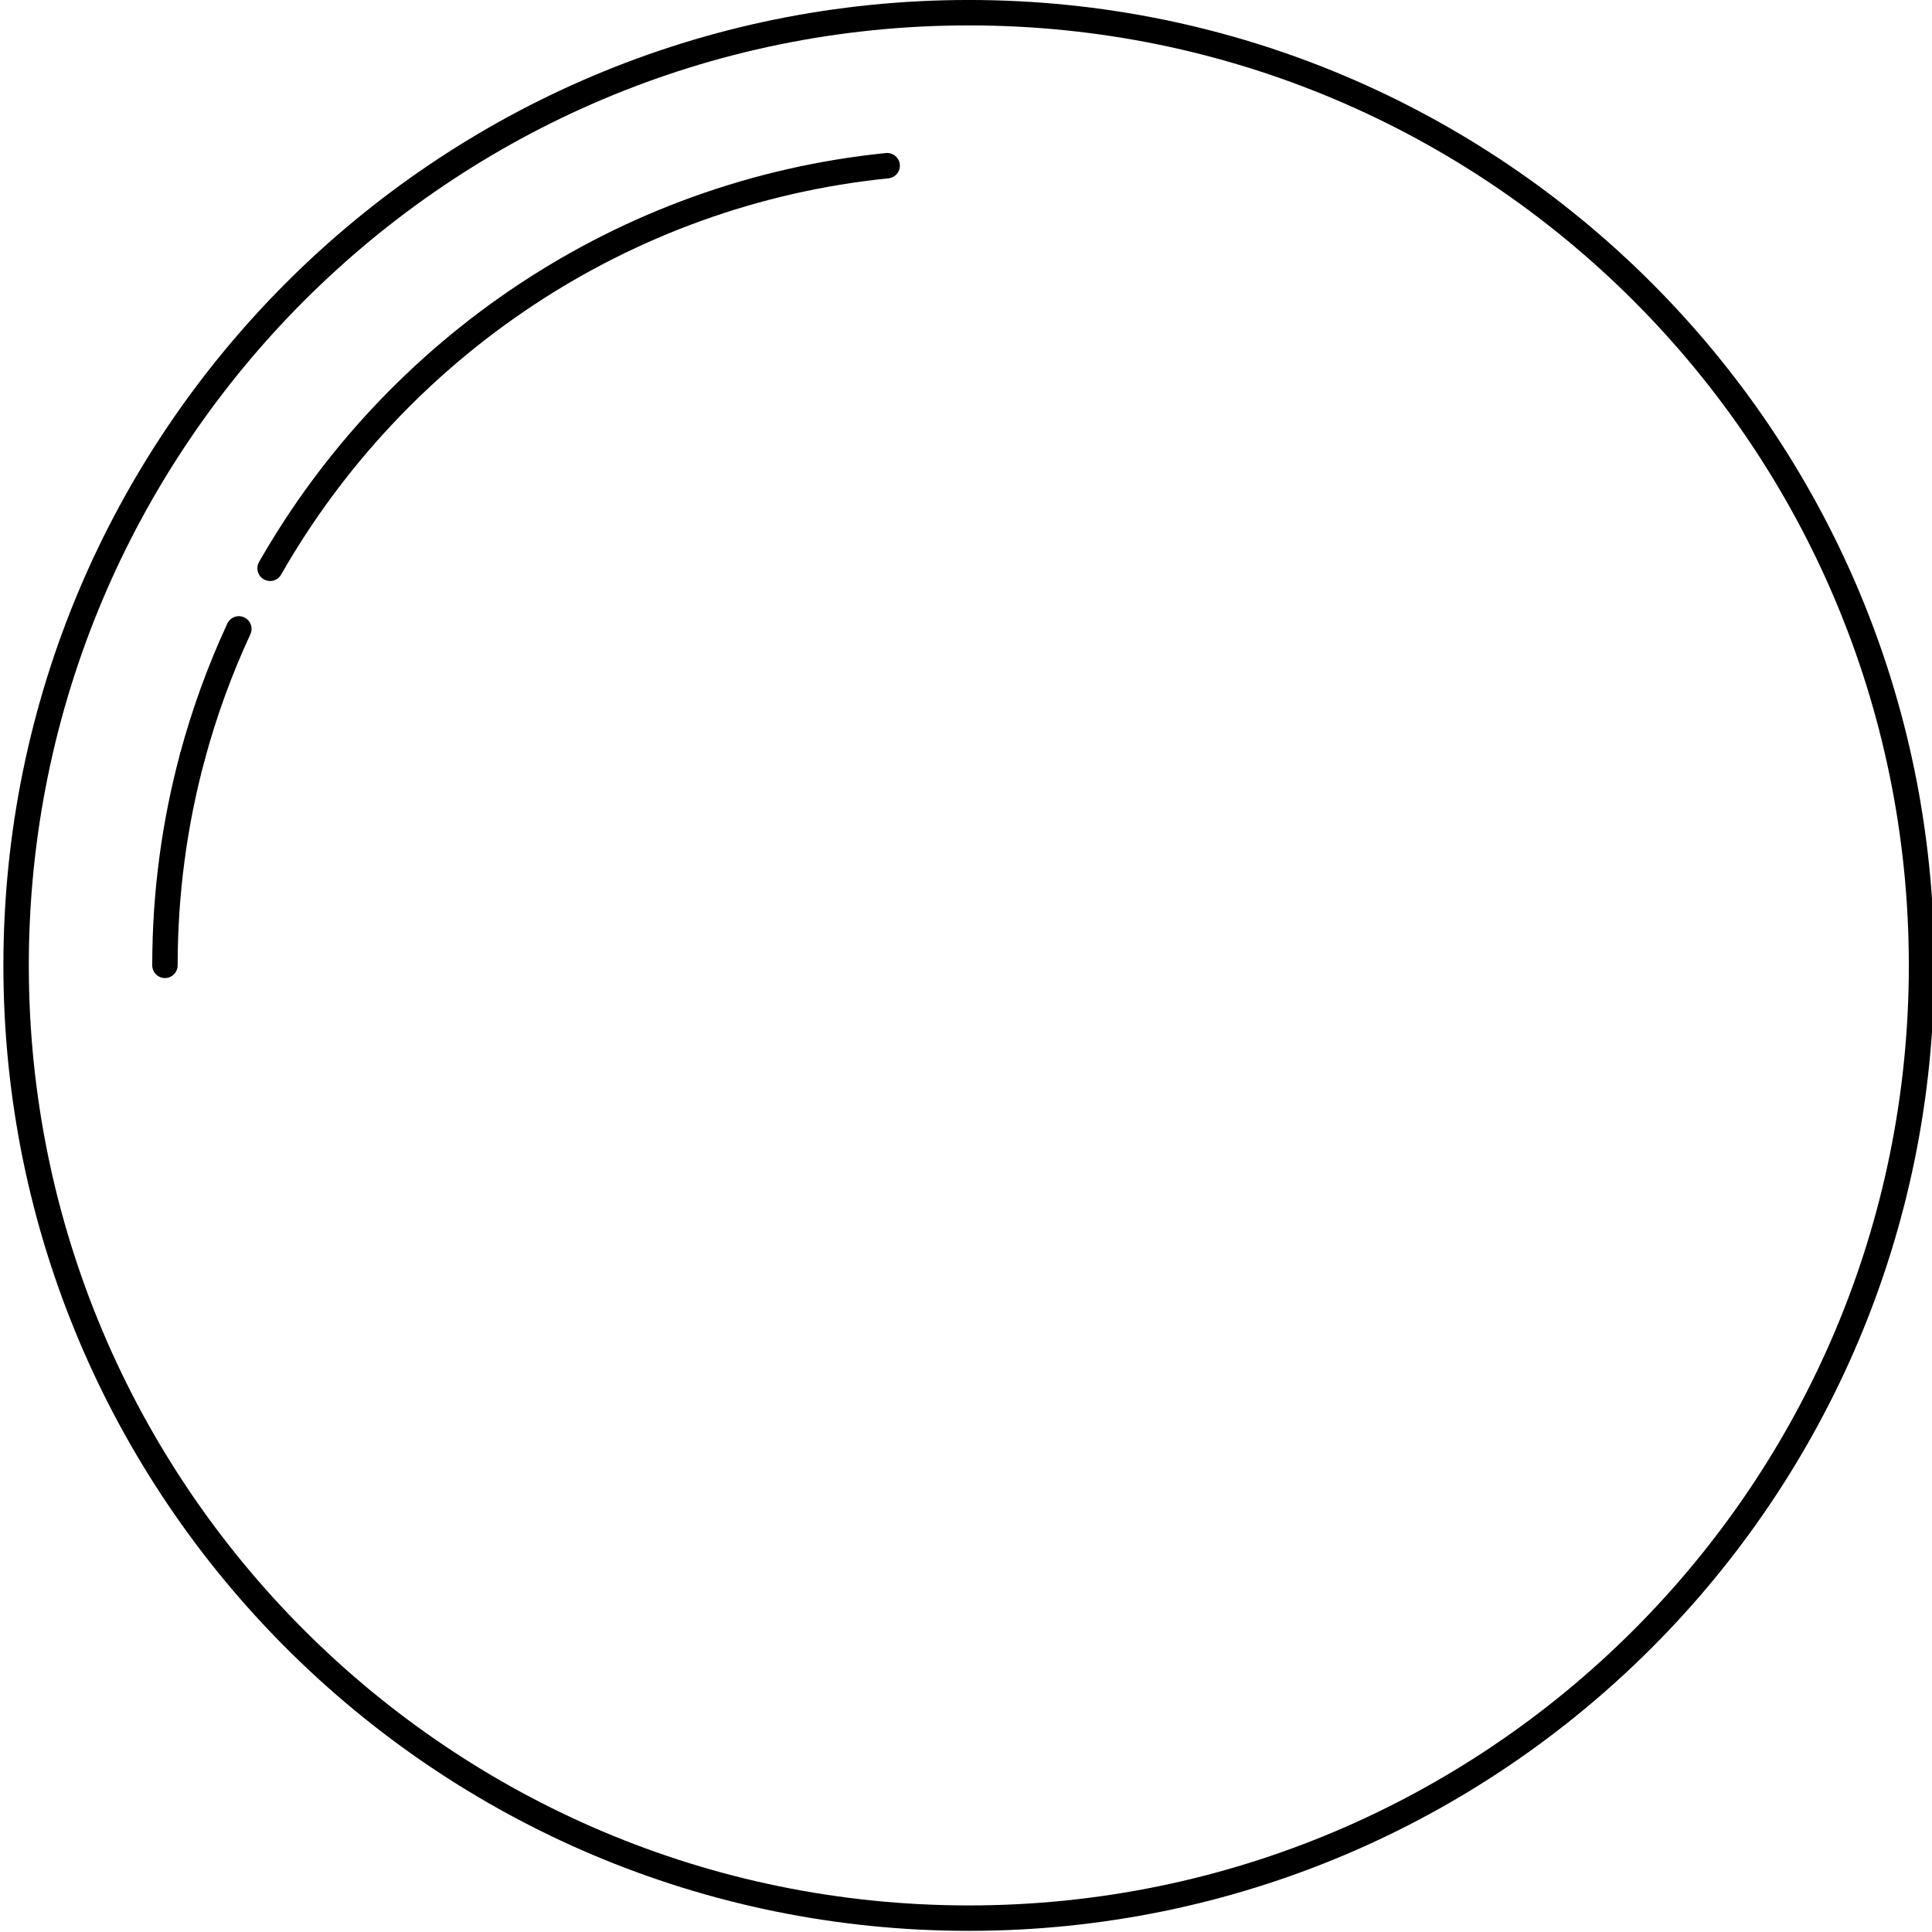<?xml version="1.0" encoding="UTF-8"?>
<svg width="114px" height="114px" viewBox="0 0 114 114" version="1.1" xmlns="http://www.w3.org/2000/svg" xmlns:xlink="http://www.w3.org/1999/xlink">
    <!-- Generator: Sketch 46.1 (44463) - http://www.bohemiancoding.com/sketch -->
    <title>qiu1</title>
    <desc>Created with Sketch.</desc>
    <defs></defs>
    <g id="Symbols" stroke="none" stroke-width="1" fill="none" fill-rule="evenodd" stroke-linecap="round" stroke-linejoin="round">
        <g id="qiu1" stroke="#000000" stroke-width="1.5">
            <path d="M113.383,56.971 C113.381,88.018 88.209,113.185 57.161,113.182 C26.114,113.179 0.947,88.009 0.95,56.961 C0.953,25.913 26.124,0.746 57.172,0.749 C88.219,0.752 113.386,25.924 113.383,56.971 Z" id="Stroke-1"></path>
            <path d="M15.937,33.533 C23.356,20.531 36.748,11.357 52.349,9.776" id="Stroke-3"></path>
            <path d="M11.355,44.648 C12.057,42.04 12.977,39.52 14.094,37.108" id="Stroke-5"></path>
            <path d="M9.733,56.962 C9.733,52.705 10.297,48.576 11.355,44.648" id="Stroke-7"></path>
        </g>
    </g>
</svg>